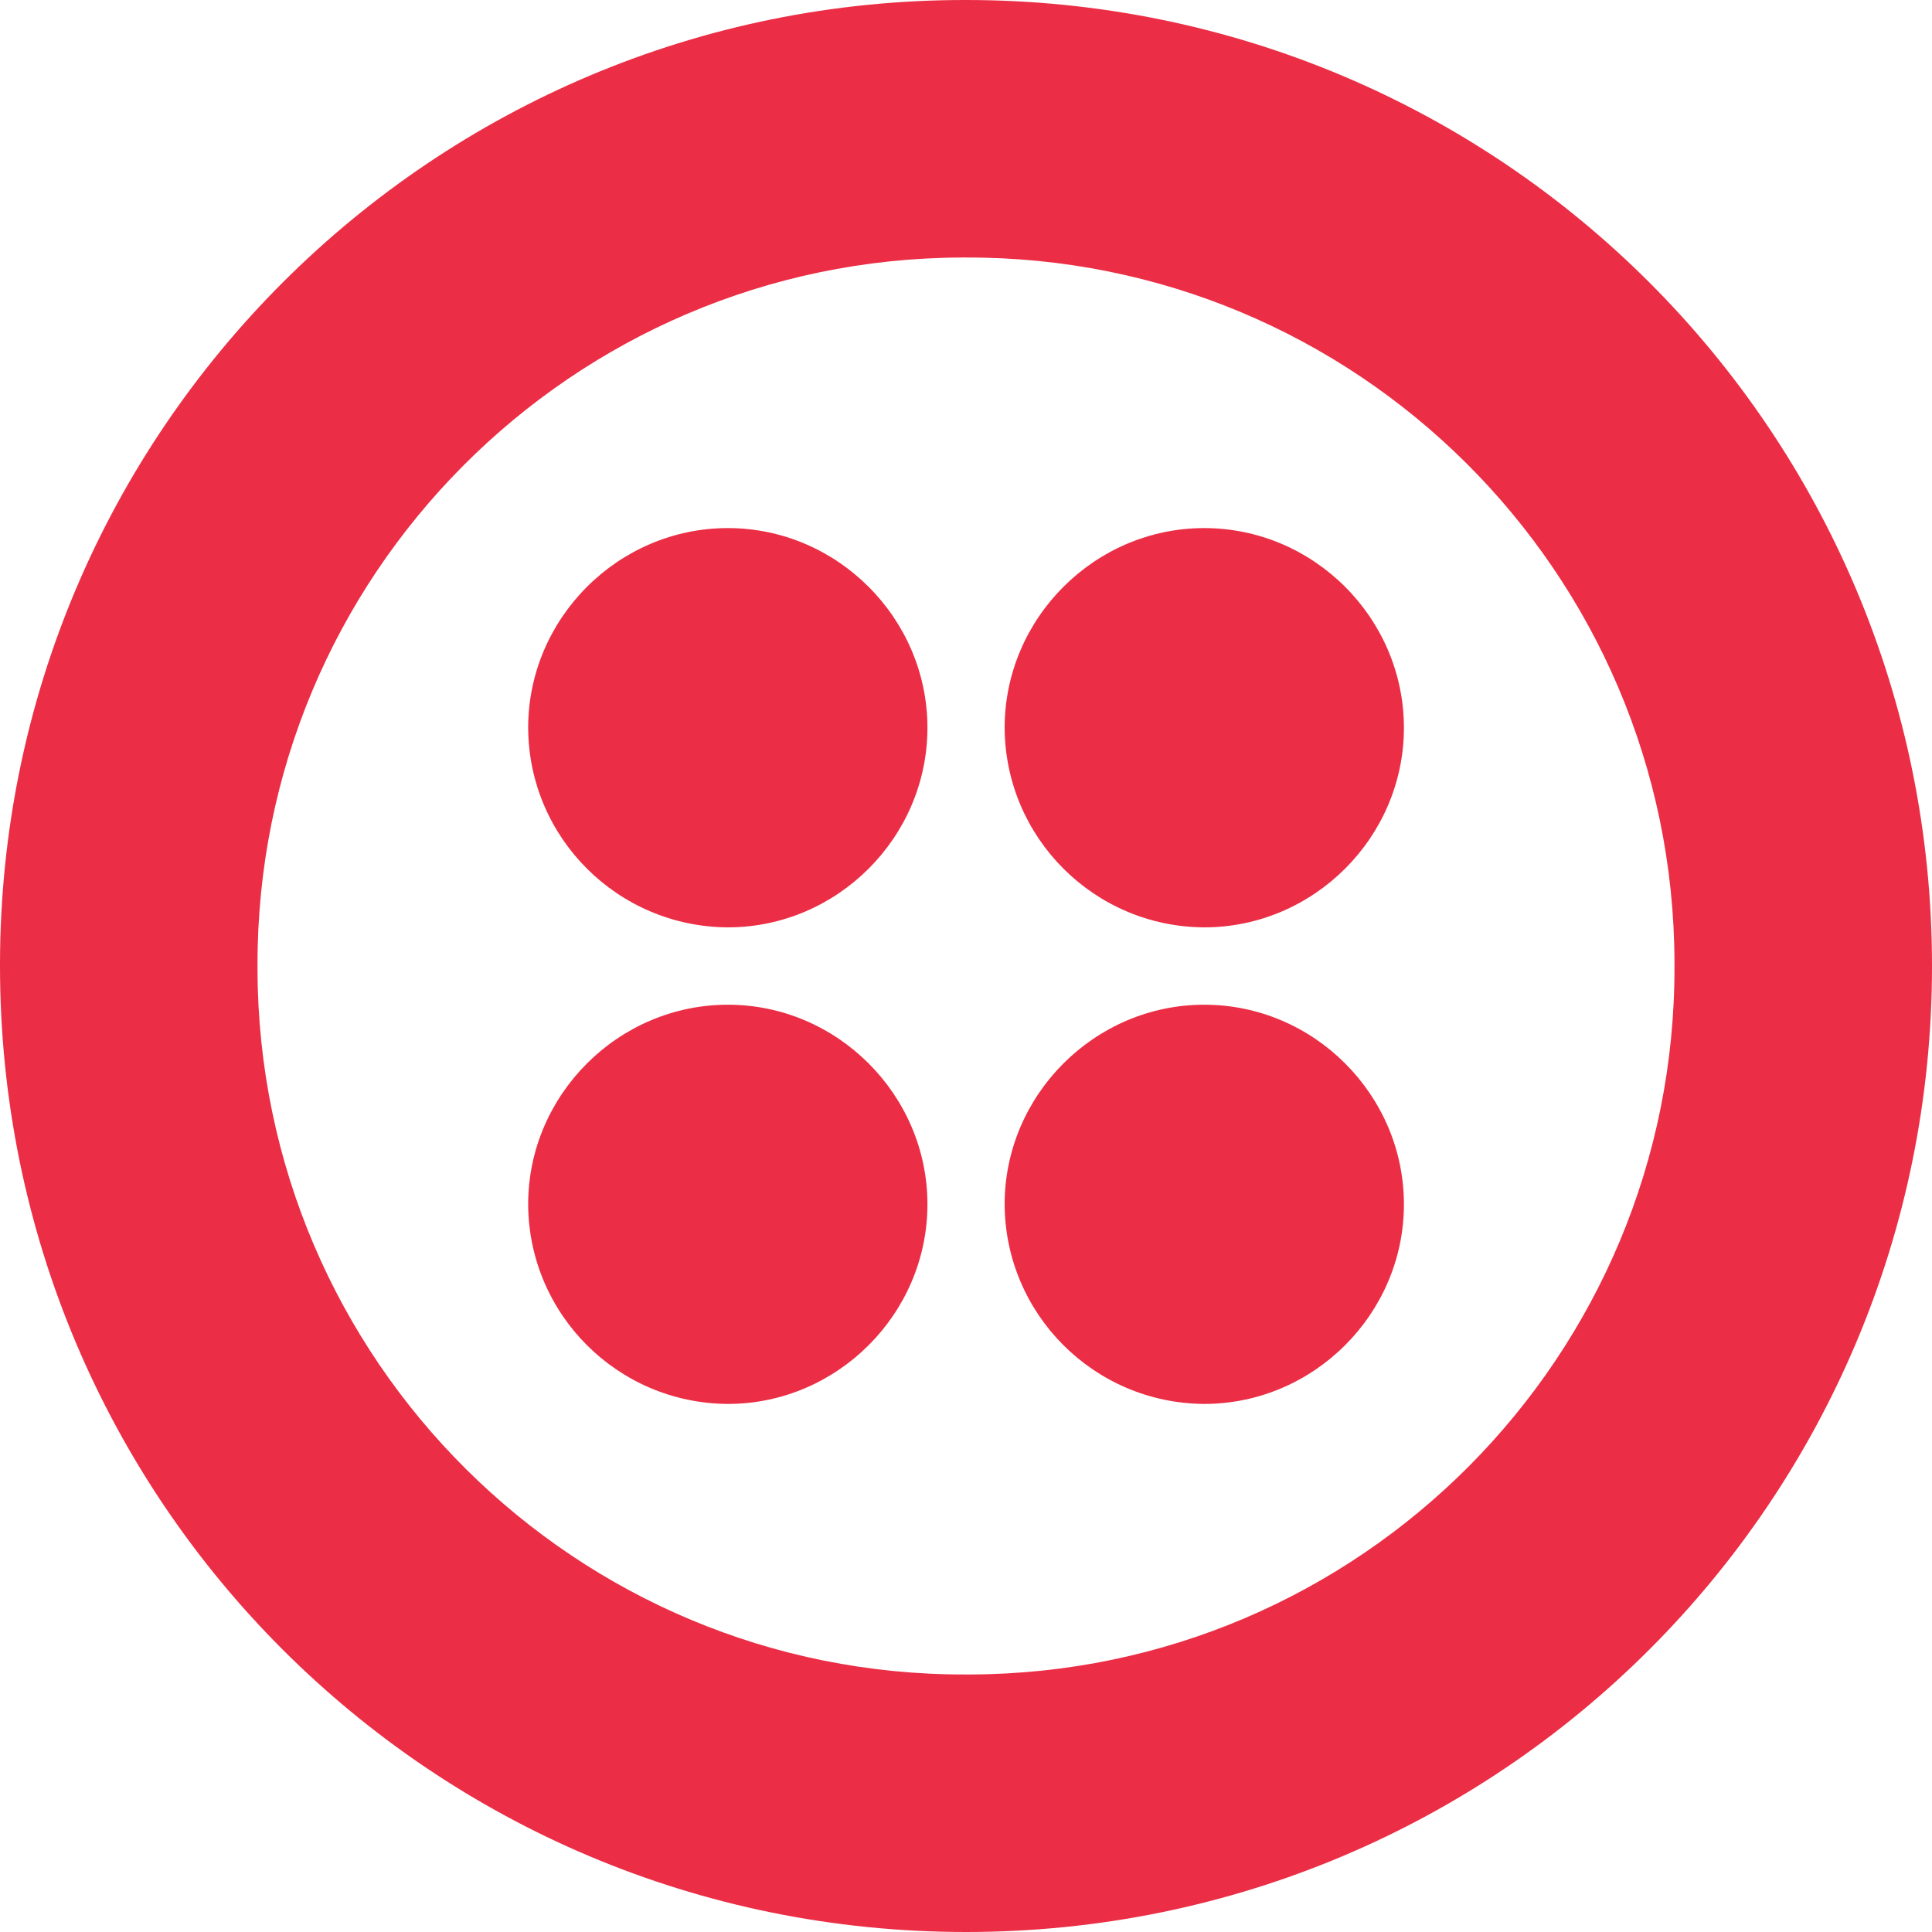 <svg xmlns="http://www.w3.org/2000/svg" enable-background="new 0 0 24 24" viewBox="0 0 24 24"><path fill="#EB2E45" d="M0,12c0,6.64,5.359,12,12,12s12-5.36,12-12c0-6.641-5.36-12-12-12C5.381-0.008,0.008,5.352,0,11.971V12z M3.199,12c-0.014-4.846,3.904-8.786,8.75-8.801H12c4.847-0.014,8.786,3.904,8.801,8.75V12c0.015,4.847-3.904,8.786-8.75,8.801H12c-4.846,0.015-8.786-3.904-8.801-8.75V12z"/><path fill="#EB2E45" d="M14.959 17.44c1.361 0 2.481-1.12 2.481-2.48 0-1.359-1.12-2.48-2.481-2.479-1.359 0-2.479 1.12-2.479 2.479C12.486 16.326 13.592 17.432 14.959 17.44zM14.959 11.52c1.361 0 2.481-1.12 2.481-2.479 0-1.361-1.12-2.481-2.481-2.481-1.359 0-2.479 1.12-2.479 2.481C12.487 10.407 13.593 11.513 14.959 11.52zM9.042 17.44c1.359 0 2.479-1.12 2.479-2.48 0-1.359-1.121-2.48-2.479-2.479-1.361 0-2.481 1.12-2.481 2.479C6.567 16.327 7.674 17.433 9.042 17.44zM9.042 11.52c1.359 0 2.479-1.12 2.479-2.479 0-1.361-1.121-2.481-2.479-2.481-1.361 0-2.481 1.12-2.481 2.481C6.567 10.408 7.675 11.513 9.042 11.52z"/></svg>